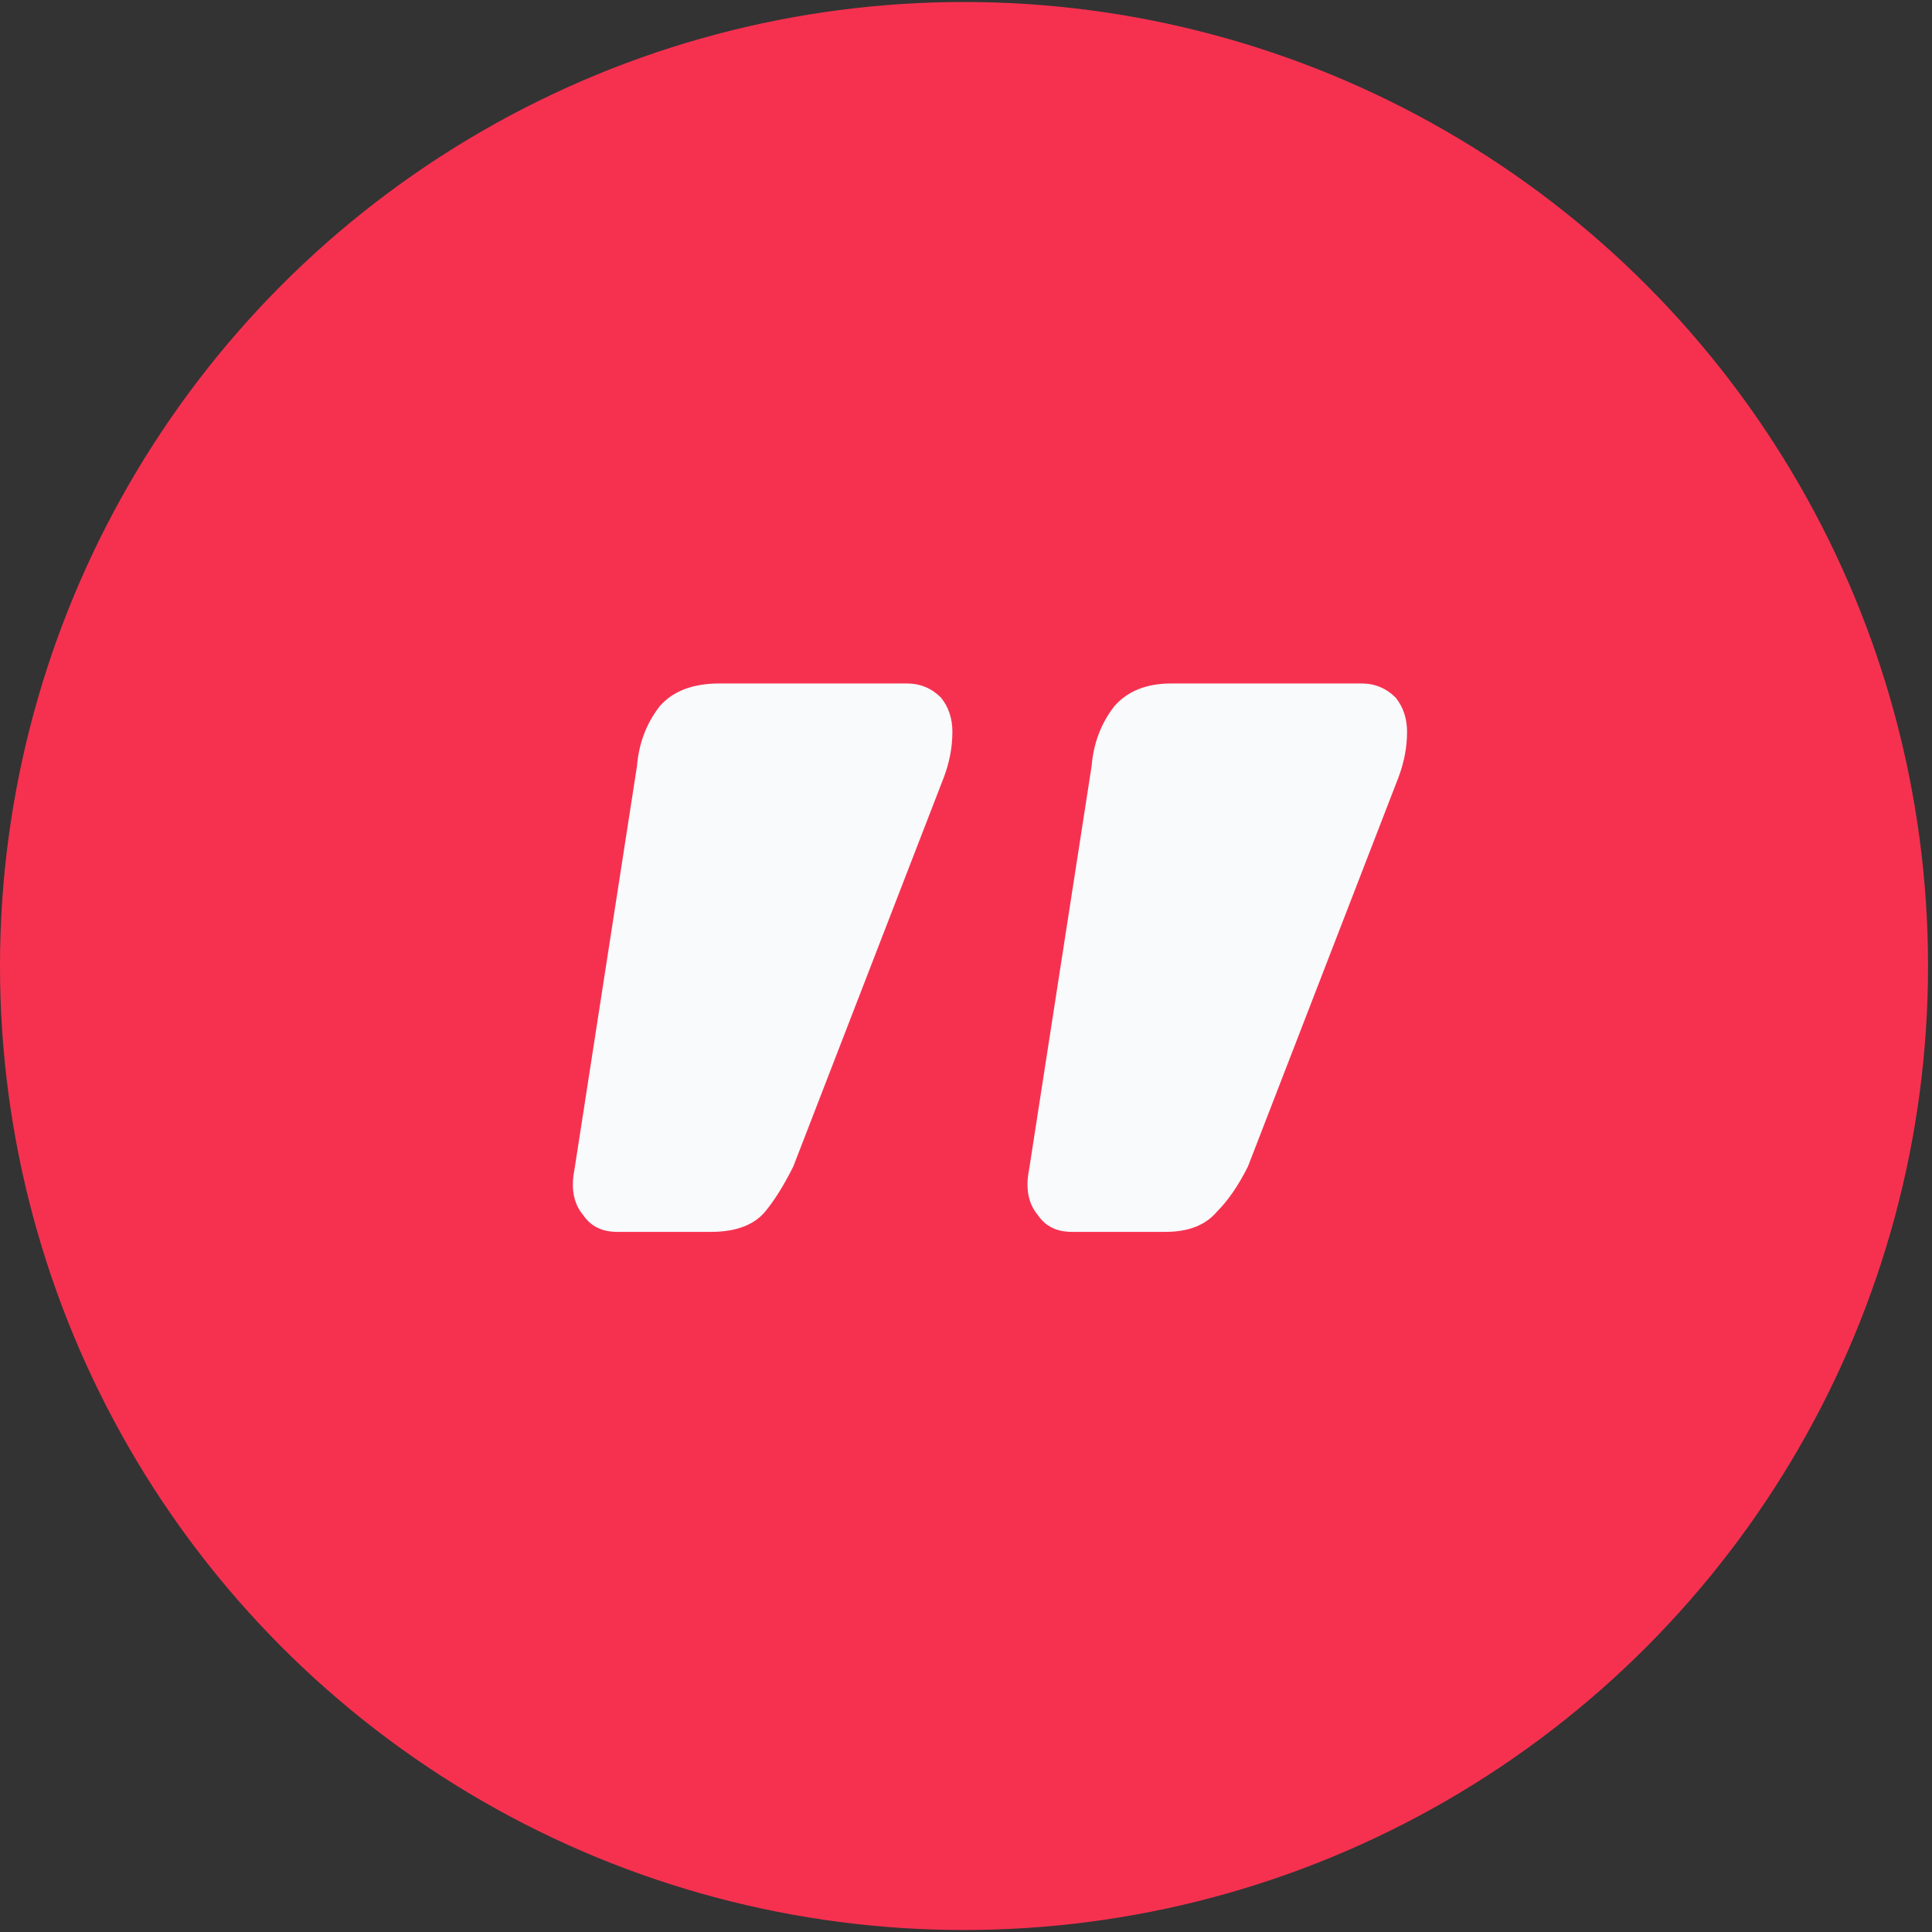 <svg width="73" height="73" viewBox="0 0 73 73" fill="none" xmlns="http://www.w3.org/2000/svg">
<rect x="0" y="0" width="73" height="73" fill="#333333" stroke="none"/>
<circle cx="36.425" cy="36.5" r="36.425" fill="#F63150"/>
<path d="M34.269 25.825C34.77 25.825 35.199 26.003 35.557 26.361C35.843 26.719 35.986 27.149 35.986 27.65C35.986 28.222 35.879 28.795 35.664 29.367L29.974 44.077C29.616 44.792 29.258 45.365 28.9 45.794C28.471 46.296 27.791 46.546 26.86 46.546L23.317 46.546C22.745 46.546 22.315 46.331 22.029 45.902C21.671 45.472 21.564 44.9 21.707 44.184L24.069 28.938C24.14 28.079 24.427 27.328 24.928 26.683C25.429 26.111 26.18 25.825 27.183 25.825L34.269 25.825ZM51.447 25.825C51.948 25.825 52.378 26.003 52.736 26.361C53.022 26.719 53.165 27.149 53.165 27.65C53.165 28.222 53.058 28.795 52.843 29.367L47.153 44.077C46.795 44.792 46.401 45.365 45.971 45.794C45.542 46.296 44.898 46.546 44.039 46.546H40.496C39.923 46.546 39.494 46.331 39.208 45.902C38.85 45.472 38.742 44.9 38.885 44.184L41.247 28.938C41.319 28.079 41.605 27.328 42.106 26.683C42.607 26.111 43.323 25.825 44.254 25.825L51.447 25.825Z" fill="#F9FAFC"/>
</svg>
